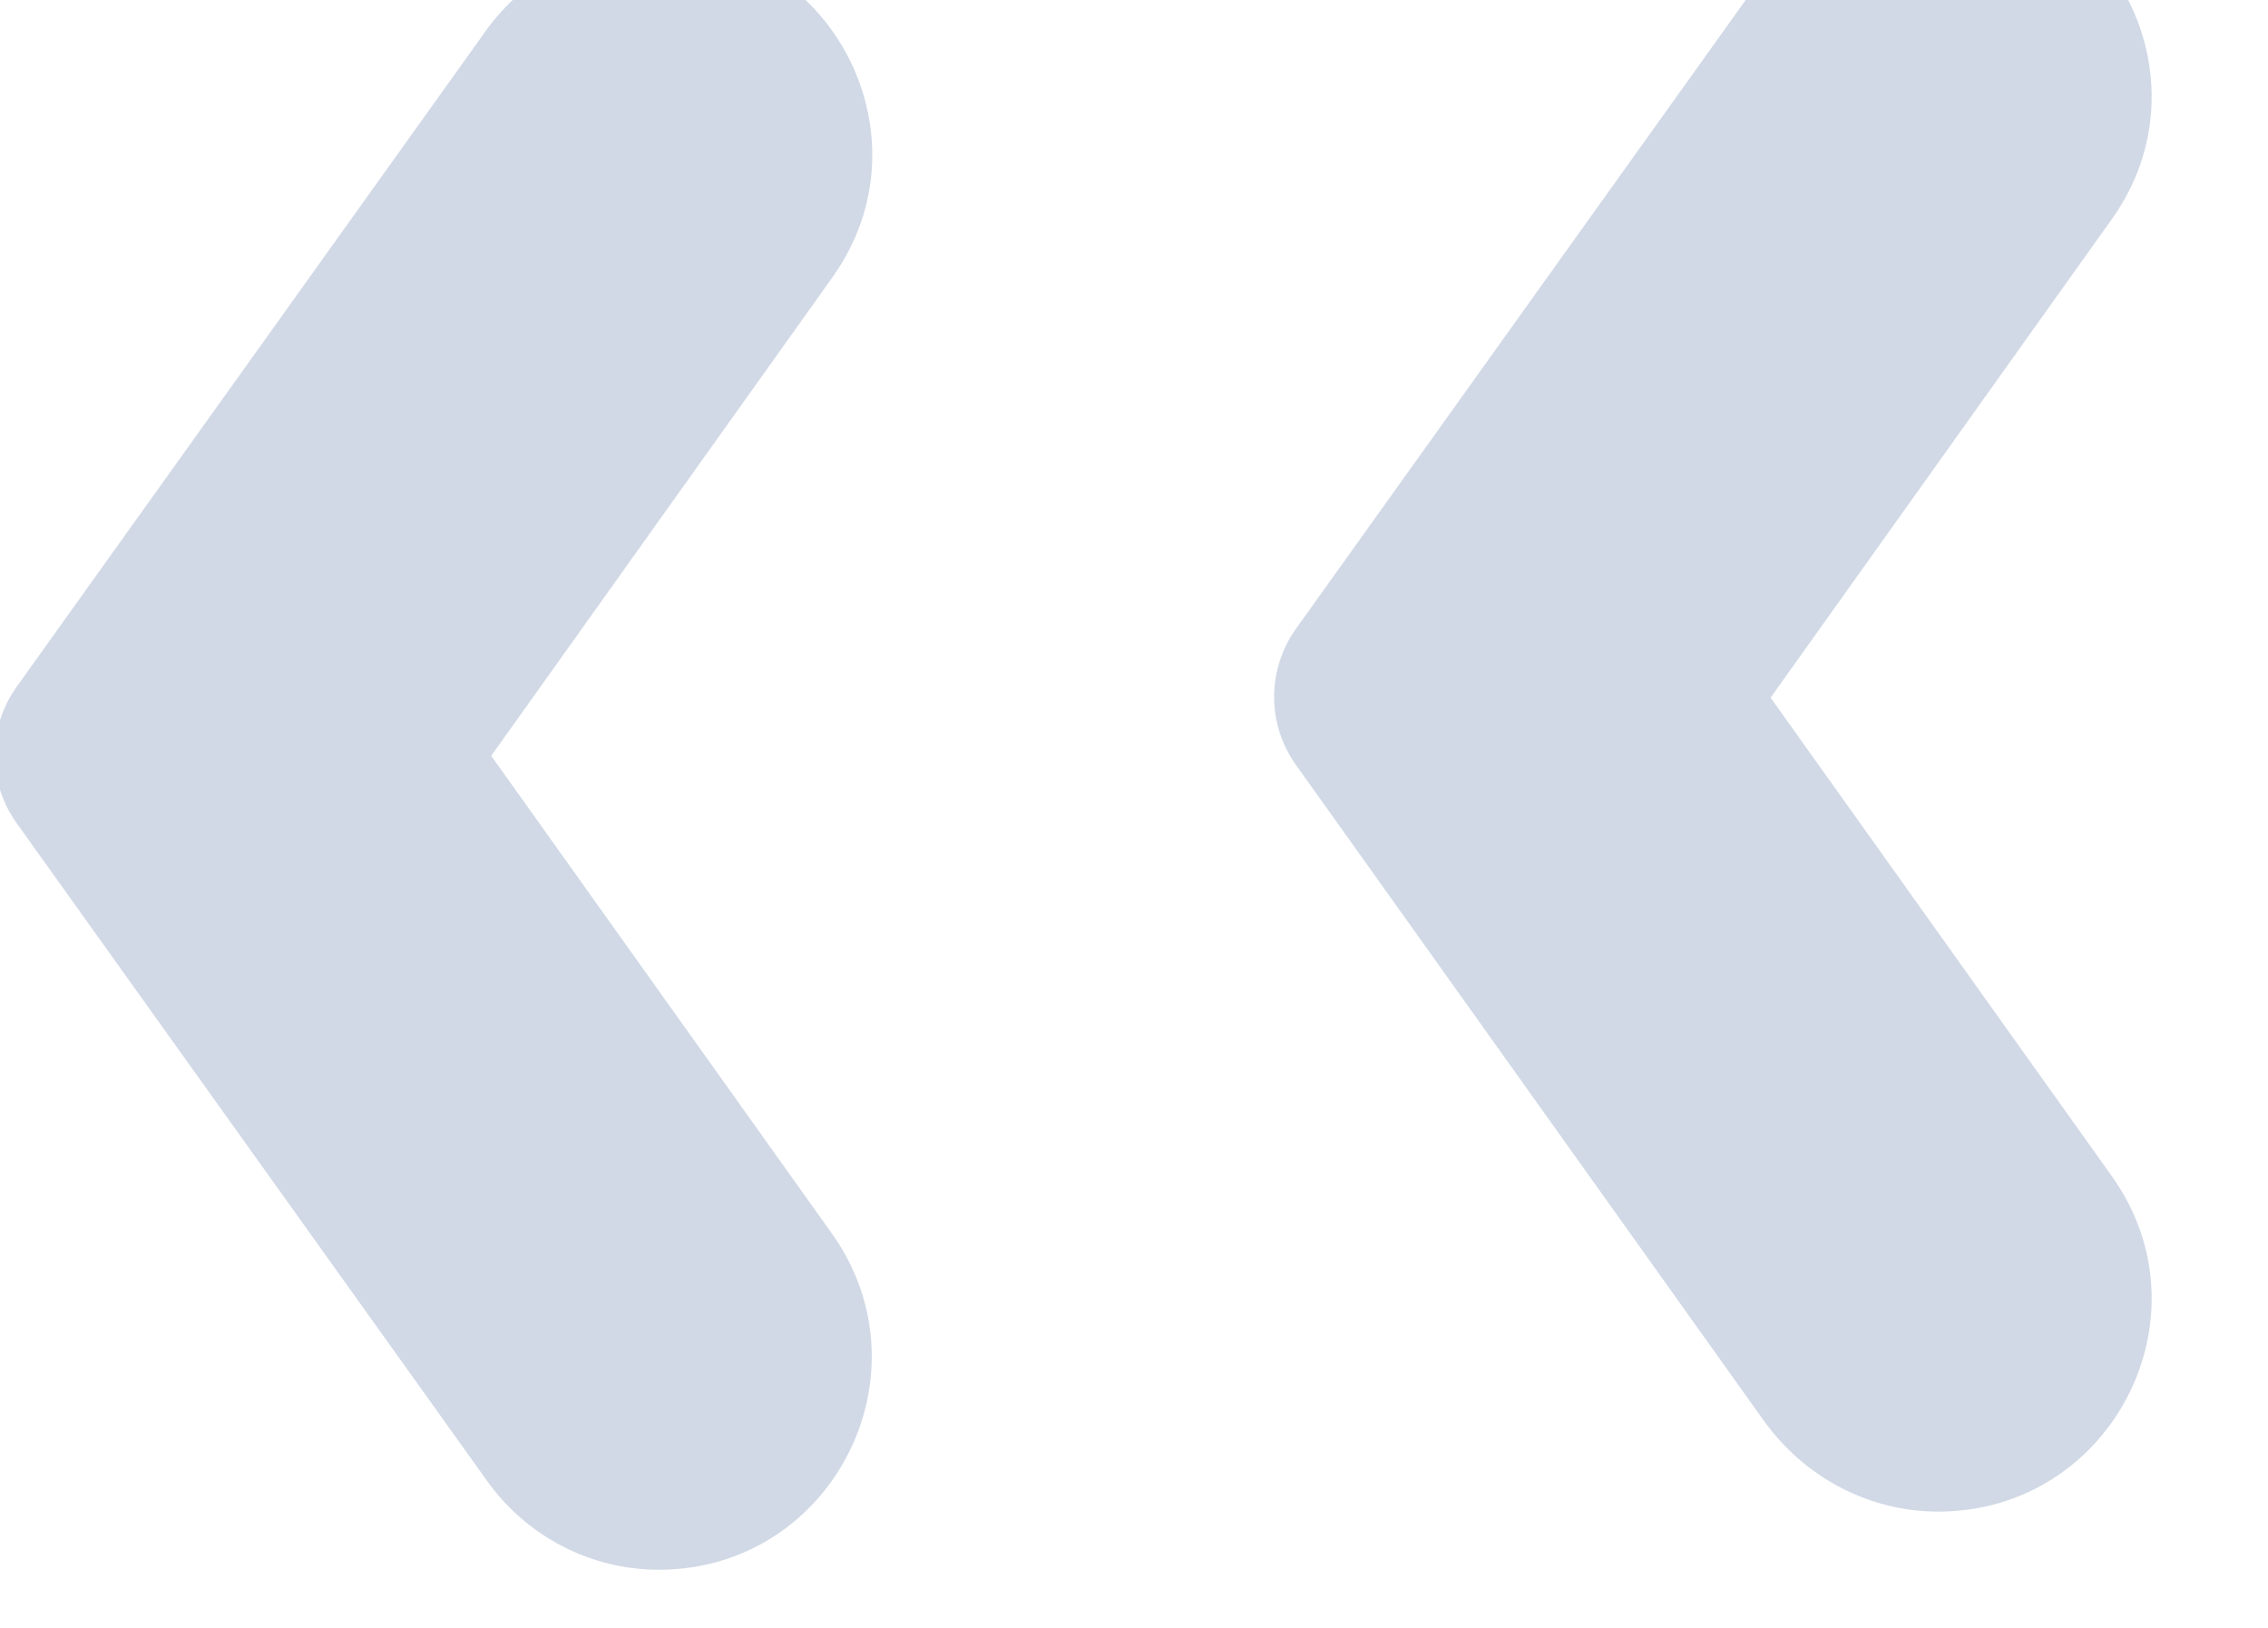 <svg viewBox="0 0 39 28" fill="none" xmlns="http://www.w3.org/2000/svg">
<g filter="url(#filter0_ii_301_857)">
<path d="M24.287 15.16L32.347 26.46C33.047 27.42 34.147 28 35.327 28C38.307 28 40.047 24.64 38.307 22.22L32.447 14L38.307 5.78C40.047 3.36 38.307 0 35.327 0C34.147 0 33.027 0.58 32.347 1.54L24.267 12.84C23.787 13.54 23.787 14.46 24.287 15.16Z" fill="#D1D9E6"/>
</g>
<g filter="url(#filter1_ii_301_857)">
<path d="M1.287 15.16L9.367 26.46C10.047 27.42 11.147 28 12.327 28C15.307 28 17.027 24.64 15.307 22.22L9.447 14L15.307 5.78C17.047 3.36 15.307 0 12.327 0C11.147 0 10.027 0.58 9.347 1.54L1.267 12.84C0.787 13.54 0.787 14.46 1.287 15.16Z" fill="#D1D9E6"/>
</g>
<defs>
<filter id="filter0_ii_301_857" x="17.91" y="-6" width="25.09" height="38" filterUnits="userSpaceOnUse" color-interpolation-filters="sRGB">
<feFlood flood-opacity="0" result="BackgroundImageFix"/>
<feBlend mode="normal" in="SourceGraphic" in2="BackgroundImageFix" result="shape"/>
<feColorMatrix in="SourceAlpha" type="matrix" values="0 0 0 0 0 0 0 0 0 0 0 0 0 0 0 0 0 0 127 0" result="hardAlpha"/>
<feOffset dx="-6" dy="-6"/>
<feGaussianBlur stdDeviation="5"/>
<feComposite in2="hardAlpha" operator="arithmetic" k2="-1" k3="1"/>
<feColorMatrix type="matrix" values="0 0 0 0 1 0 0 0 0 1 0 0 0 0 1 0 0 0 0.45 0"/>
<feBlend mode="normal" in2="shape" result="effect1_innerShadow_301_857"/>
<feColorMatrix in="SourceAlpha" type="matrix" values="0 0 0 0 0 0 0 0 0 0 0 0 0 0 0 0 0 0 127 0" result="hardAlpha"/>
<feOffset dx="4" dy="4"/>
<feGaussianBlur stdDeviation="12"/>
<feComposite in2="hardAlpha" operator="arithmetic" k2="-1" k3="1"/>
<feColorMatrix type="matrix" values="0 0 0 0 0.686 0 0 0 0 0.722 0 0 0 0 0.779 0 0 0 1 0"/>
<feBlend mode="normal" in2="effect1_innerShadow_301_857" result="effect2_innerShadow_301_857"/>
</filter>
<filter id="filter1_ii_301_857" x="-5.09" y="-6" width="26.09" height="39" filterUnits="userSpaceOnUse" color-interpolation-filters="sRGB">
<feFlood flood-opacity="0" result="BackgroundImageFix"/>
<feBlend mode="normal" in="SourceGraphic" in2="BackgroundImageFix" result="shape"/>
<feColorMatrix in="SourceAlpha" type="matrix" values="0 0 0 0 0 0 0 0 0 0 0 0 0 0 0 0 0 0 127 0" result="hardAlpha"/>
<feOffset dx="-6" dy="-6"/>
<feGaussianBlur stdDeviation="5"/>
<feComposite in2="hardAlpha" operator="arithmetic" k2="-1" k3="1"/>
<feColorMatrix type="matrix" values="0 0 0 0 1 0 0 0 0 1 0 0 0 0 1 0 0 0 0.45 0"/>
<feBlend mode="normal" in2="shape" result="effect1_innerShadow_301_857"/>
<feColorMatrix in="SourceAlpha" type="matrix" values="0 0 0 0 0 0 0 0 0 0 0 0 0 0 0 0 0 0 127 0" result="hardAlpha"/>
<feOffset dx="5" dy="5"/>
<feGaussianBlur stdDeviation="12.5"/>
<feComposite in2="hardAlpha" operator="arithmetic" k2="-1" k3="1"/>
<feColorMatrix type="matrix" values="0 0 0 0 0.686 0 0 0 0 0.722 0 0 0 0 0.779 0 0 0 1 0"/>
<feBlend mode="normal" in2="effect1_innerShadow_301_857" result="effect2_innerShadow_301_857"/>
</filter>
</defs>
</svg>
